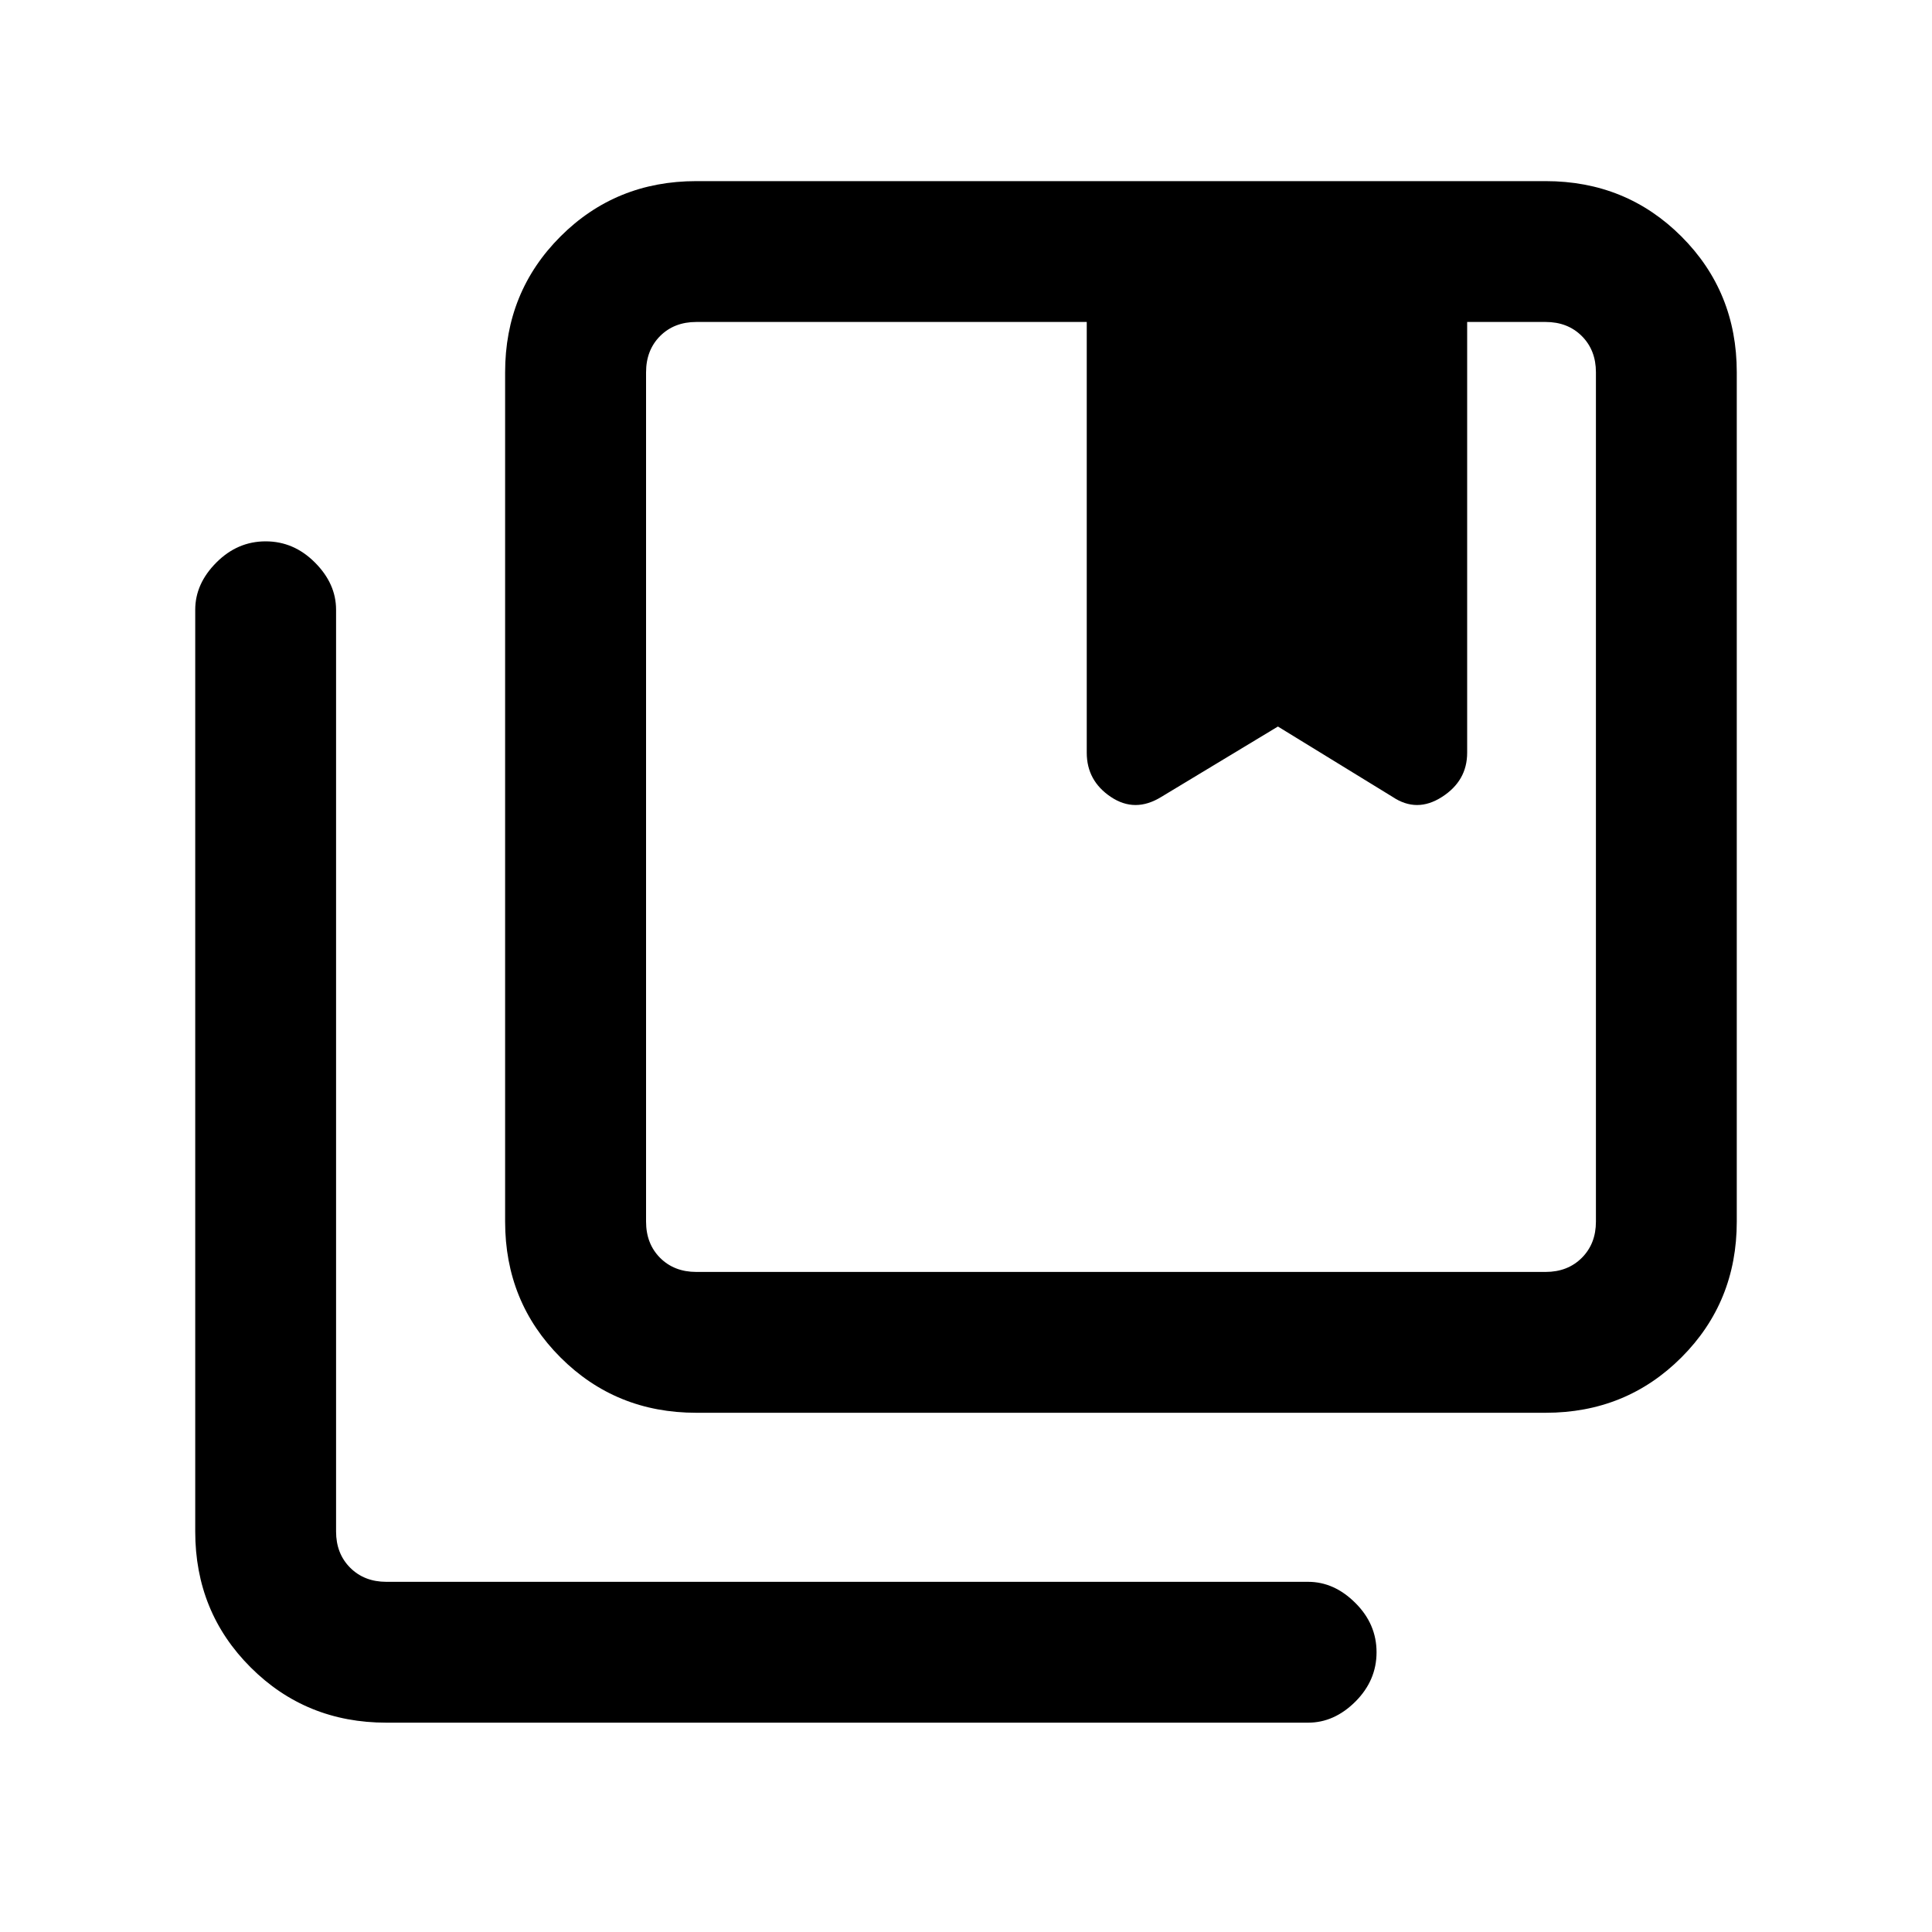 <svg xmlns="http://www.w3.org/2000/svg" height="20" width="20"><path d="M7.208 13.167H16Q16.229 13.167 16.375 13.021Q16.521 12.875 16.521 12.646V3.854Q16.521 3.625 16.375 3.479Q16.229 3.333 16 3.333H15.188V7.792Q15.188 8.083 14.927 8.25Q14.667 8.417 14.417 8.25L13.229 7.521L12.021 8.25Q11.75 8.417 11.5 8.25Q11.25 8.083 11.25 7.792V3.333H7.208Q6.979 3.333 6.833 3.479Q6.688 3.625 6.688 3.854V12.646Q6.688 12.875 6.833 13.021Q6.979 13.167 7.208 13.167ZM7.208 14.625Q6.375 14.625 5.802 14.052Q5.229 13.479 5.229 12.646V3.854Q5.229 3.021 5.802 2.448Q6.375 1.875 7.208 1.875H16Q16.833 1.875 17.406 2.448Q17.979 3.021 17.979 3.854V12.646Q17.979 13.479 17.406 14.052Q16.833 14.625 16 14.625ZM4 17.833Q3.167 17.833 2.594 17.26Q2.021 16.688 2.021 15.854V6.312Q2.021 6.042 2.24 5.823Q2.458 5.604 2.75 5.604Q3.042 5.604 3.26 5.823Q3.479 6.042 3.479 6.312V15.854Q3.479 16.083 3.625 16.229Q3.771 16.375 4 16.375H13.542Q13.812 16.375 14.031 16.594Q14.25 16.812 14.25 17.104Q14.25 17.396 14.031 17.615Q13.812 17.833 13.542 17.833ZM11.25 3.333H13.229H15.188ZM7.208 3.333Q6.979 3.333 6.833 3.333Q6.688 3.333 6.688 3.333Q6.688 3.333 6.833 3.333Q6.979 3.333 7.208 3.333H11.25H13.229H15.188H16Q16.229 3.333 16.375 3.333Q16.521 3.333 16.521 3.333Q16.521 3.333 16.375 3.333Q16.229 3.333 16 3.333Z"/></svg>